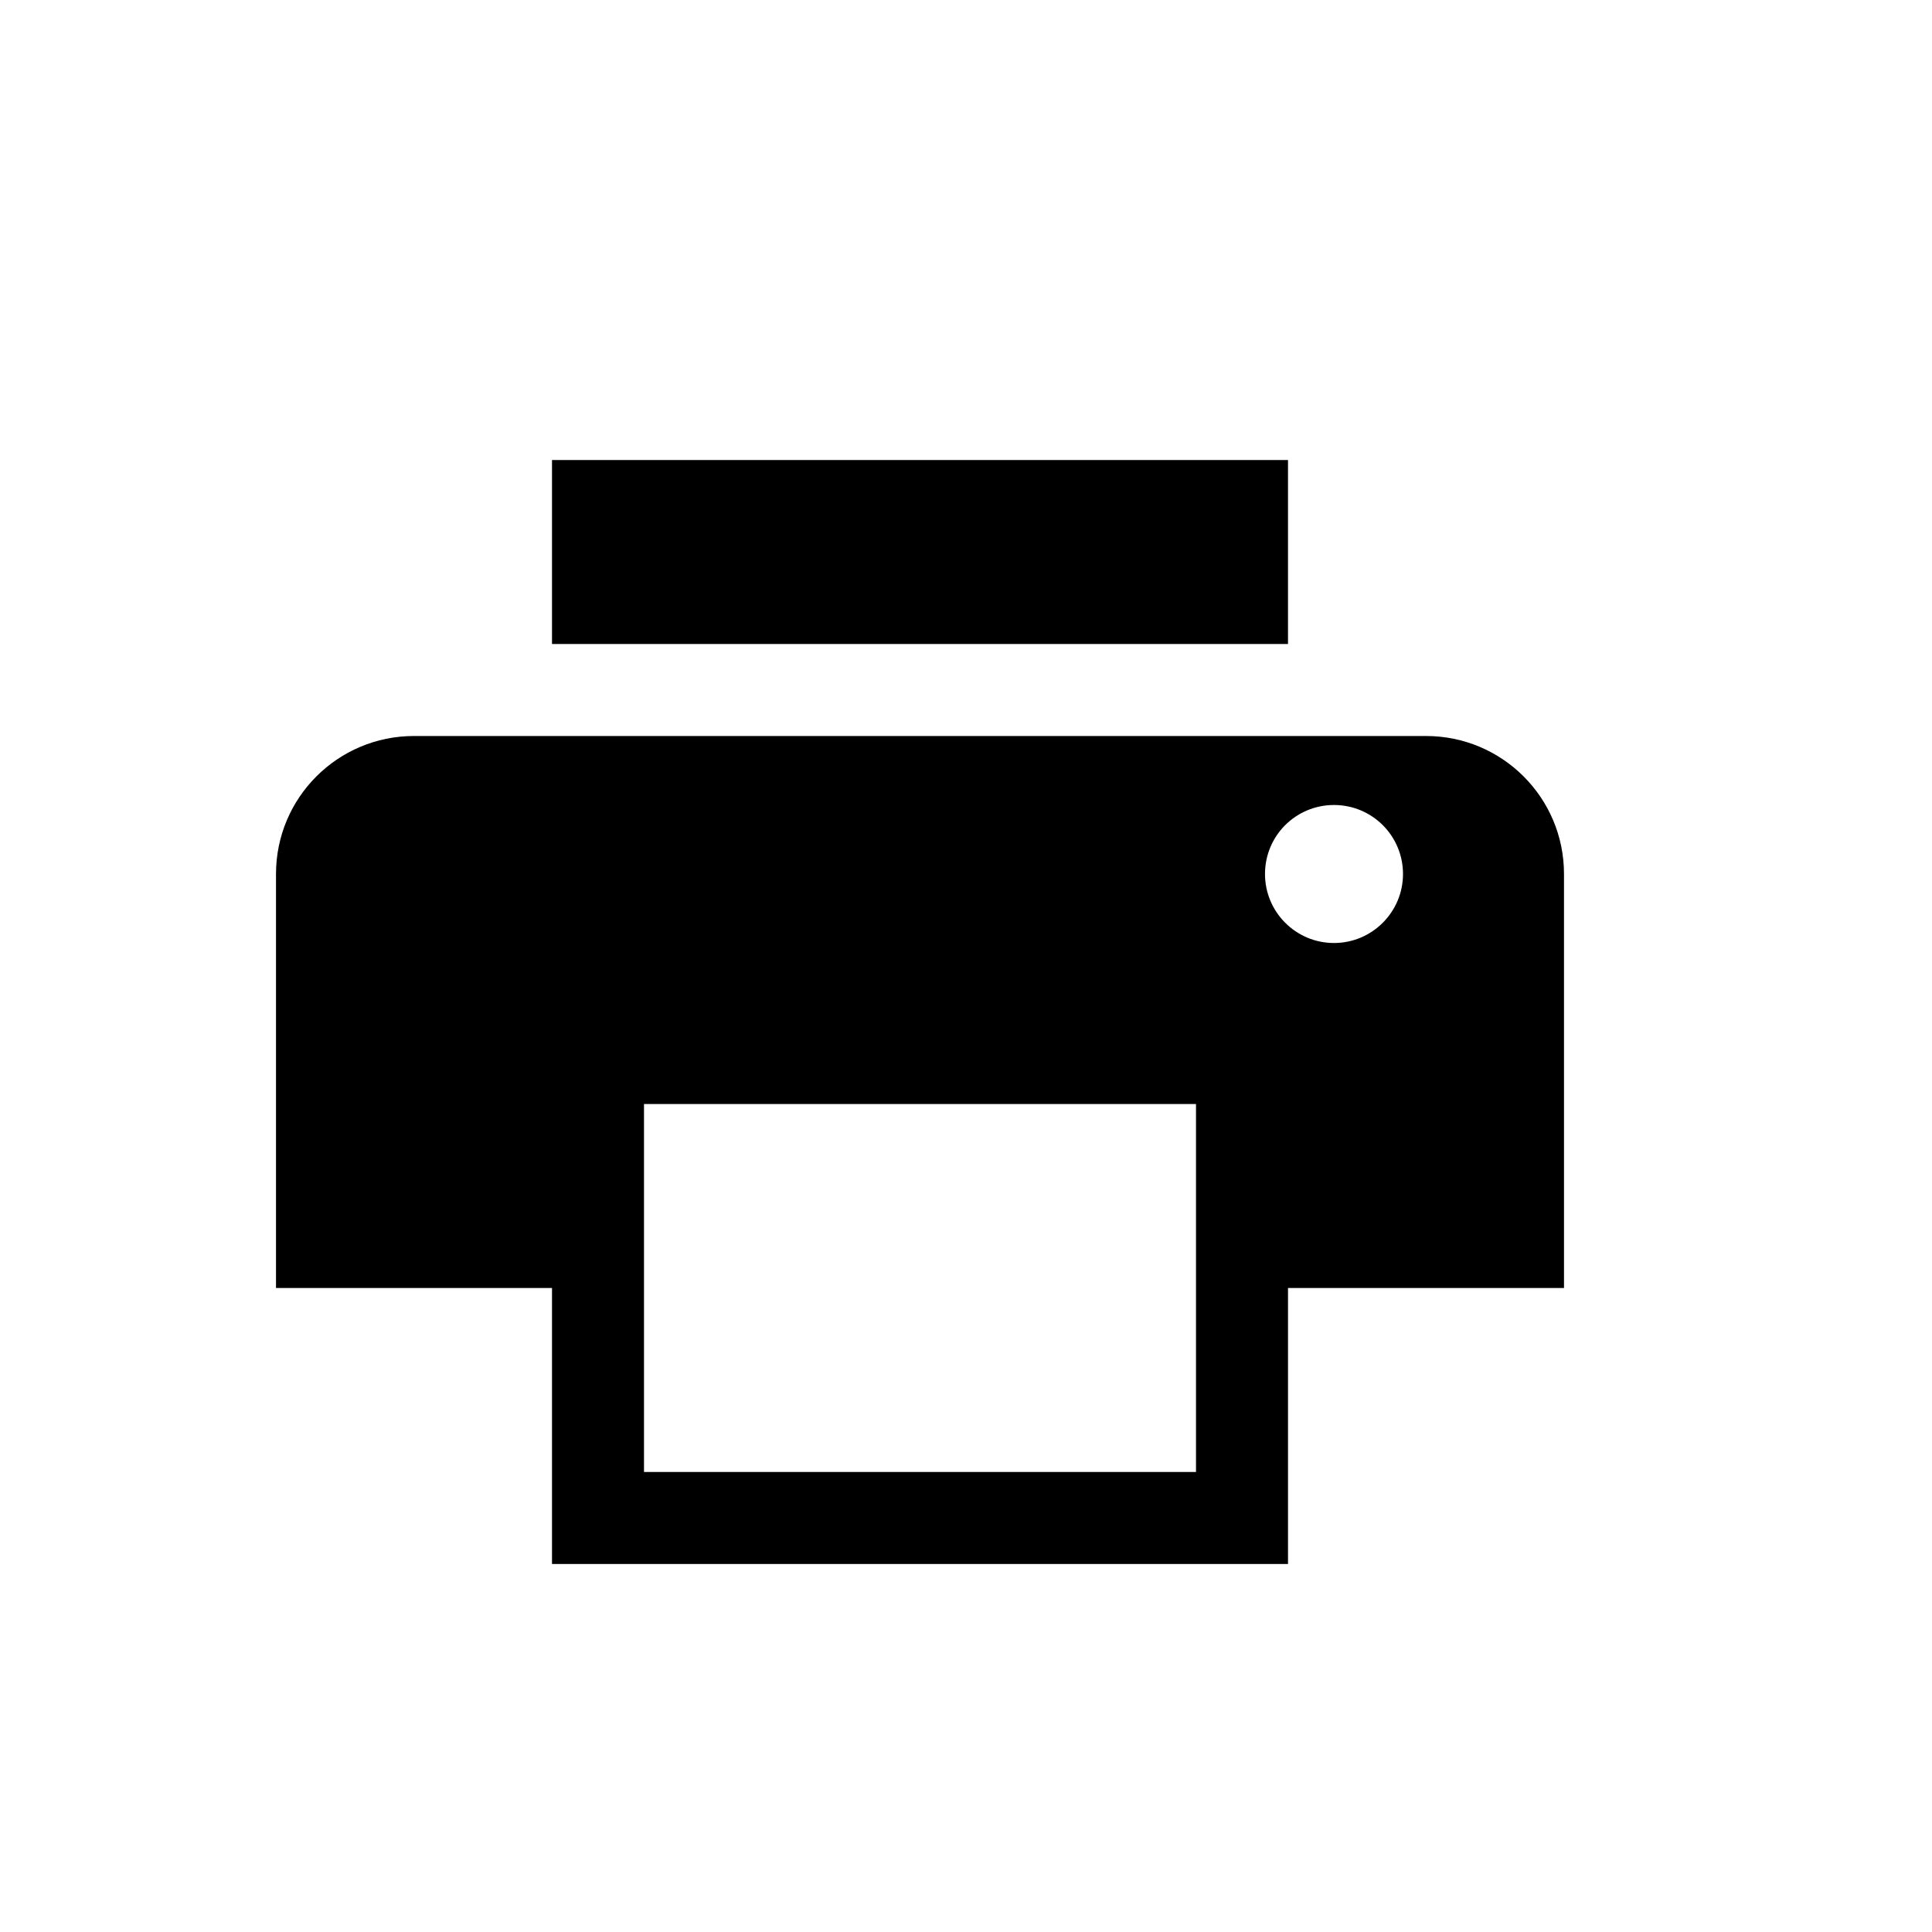 <?xml version="1.0" encoding="utf-8"?>
<!-- Generator: Adobe Illustrator 15.0.0, SVG Export Plug-In  -->
<!DOCTYPE svg PUBLIC "-//W3C//DTD SVG 1.1//EN" "http://www.w3.org/Graphics/SVG/1.1/DTD/svg11.dtd">
<svg version="1.1"
	 xmlns="http://www.w3.org/2000/svg" xmlns:xlink="http://www.w3.org/1999/xlink" xmlns:a="http://ns.adobe.com/AdobeSVGViewerExtensions/3.0/"
	 x="0px" y="0px" width="21px" height="21px" viewBox="0 0 21 21" overflow="visible" enable-background="new 0 0 21 21"
	 xml:space="preserve">
<defs>
</defs>
<path d="M15.5,8h-11C3.672,8,3,8.67,3,9.5V14h3v3h8v-3h3V9.5C17,8.67,16.328,8,15.5,8z M13,16H7v-4h6V16z M14.5,10.25
	c-0.415,0-0.75-0.337-0.75-0.75c0-0.416,0.335-0.75,0.75-0.75c0.414,0,0.75,0.334,0.75,0.75C15.25,9.913,14.914,10.25,14.5,10.25z
	 M14,5H6v2h8V5z"/>
<rect opacity="0" fill="#4387FD" width="21" height="21"/>
</svg>
